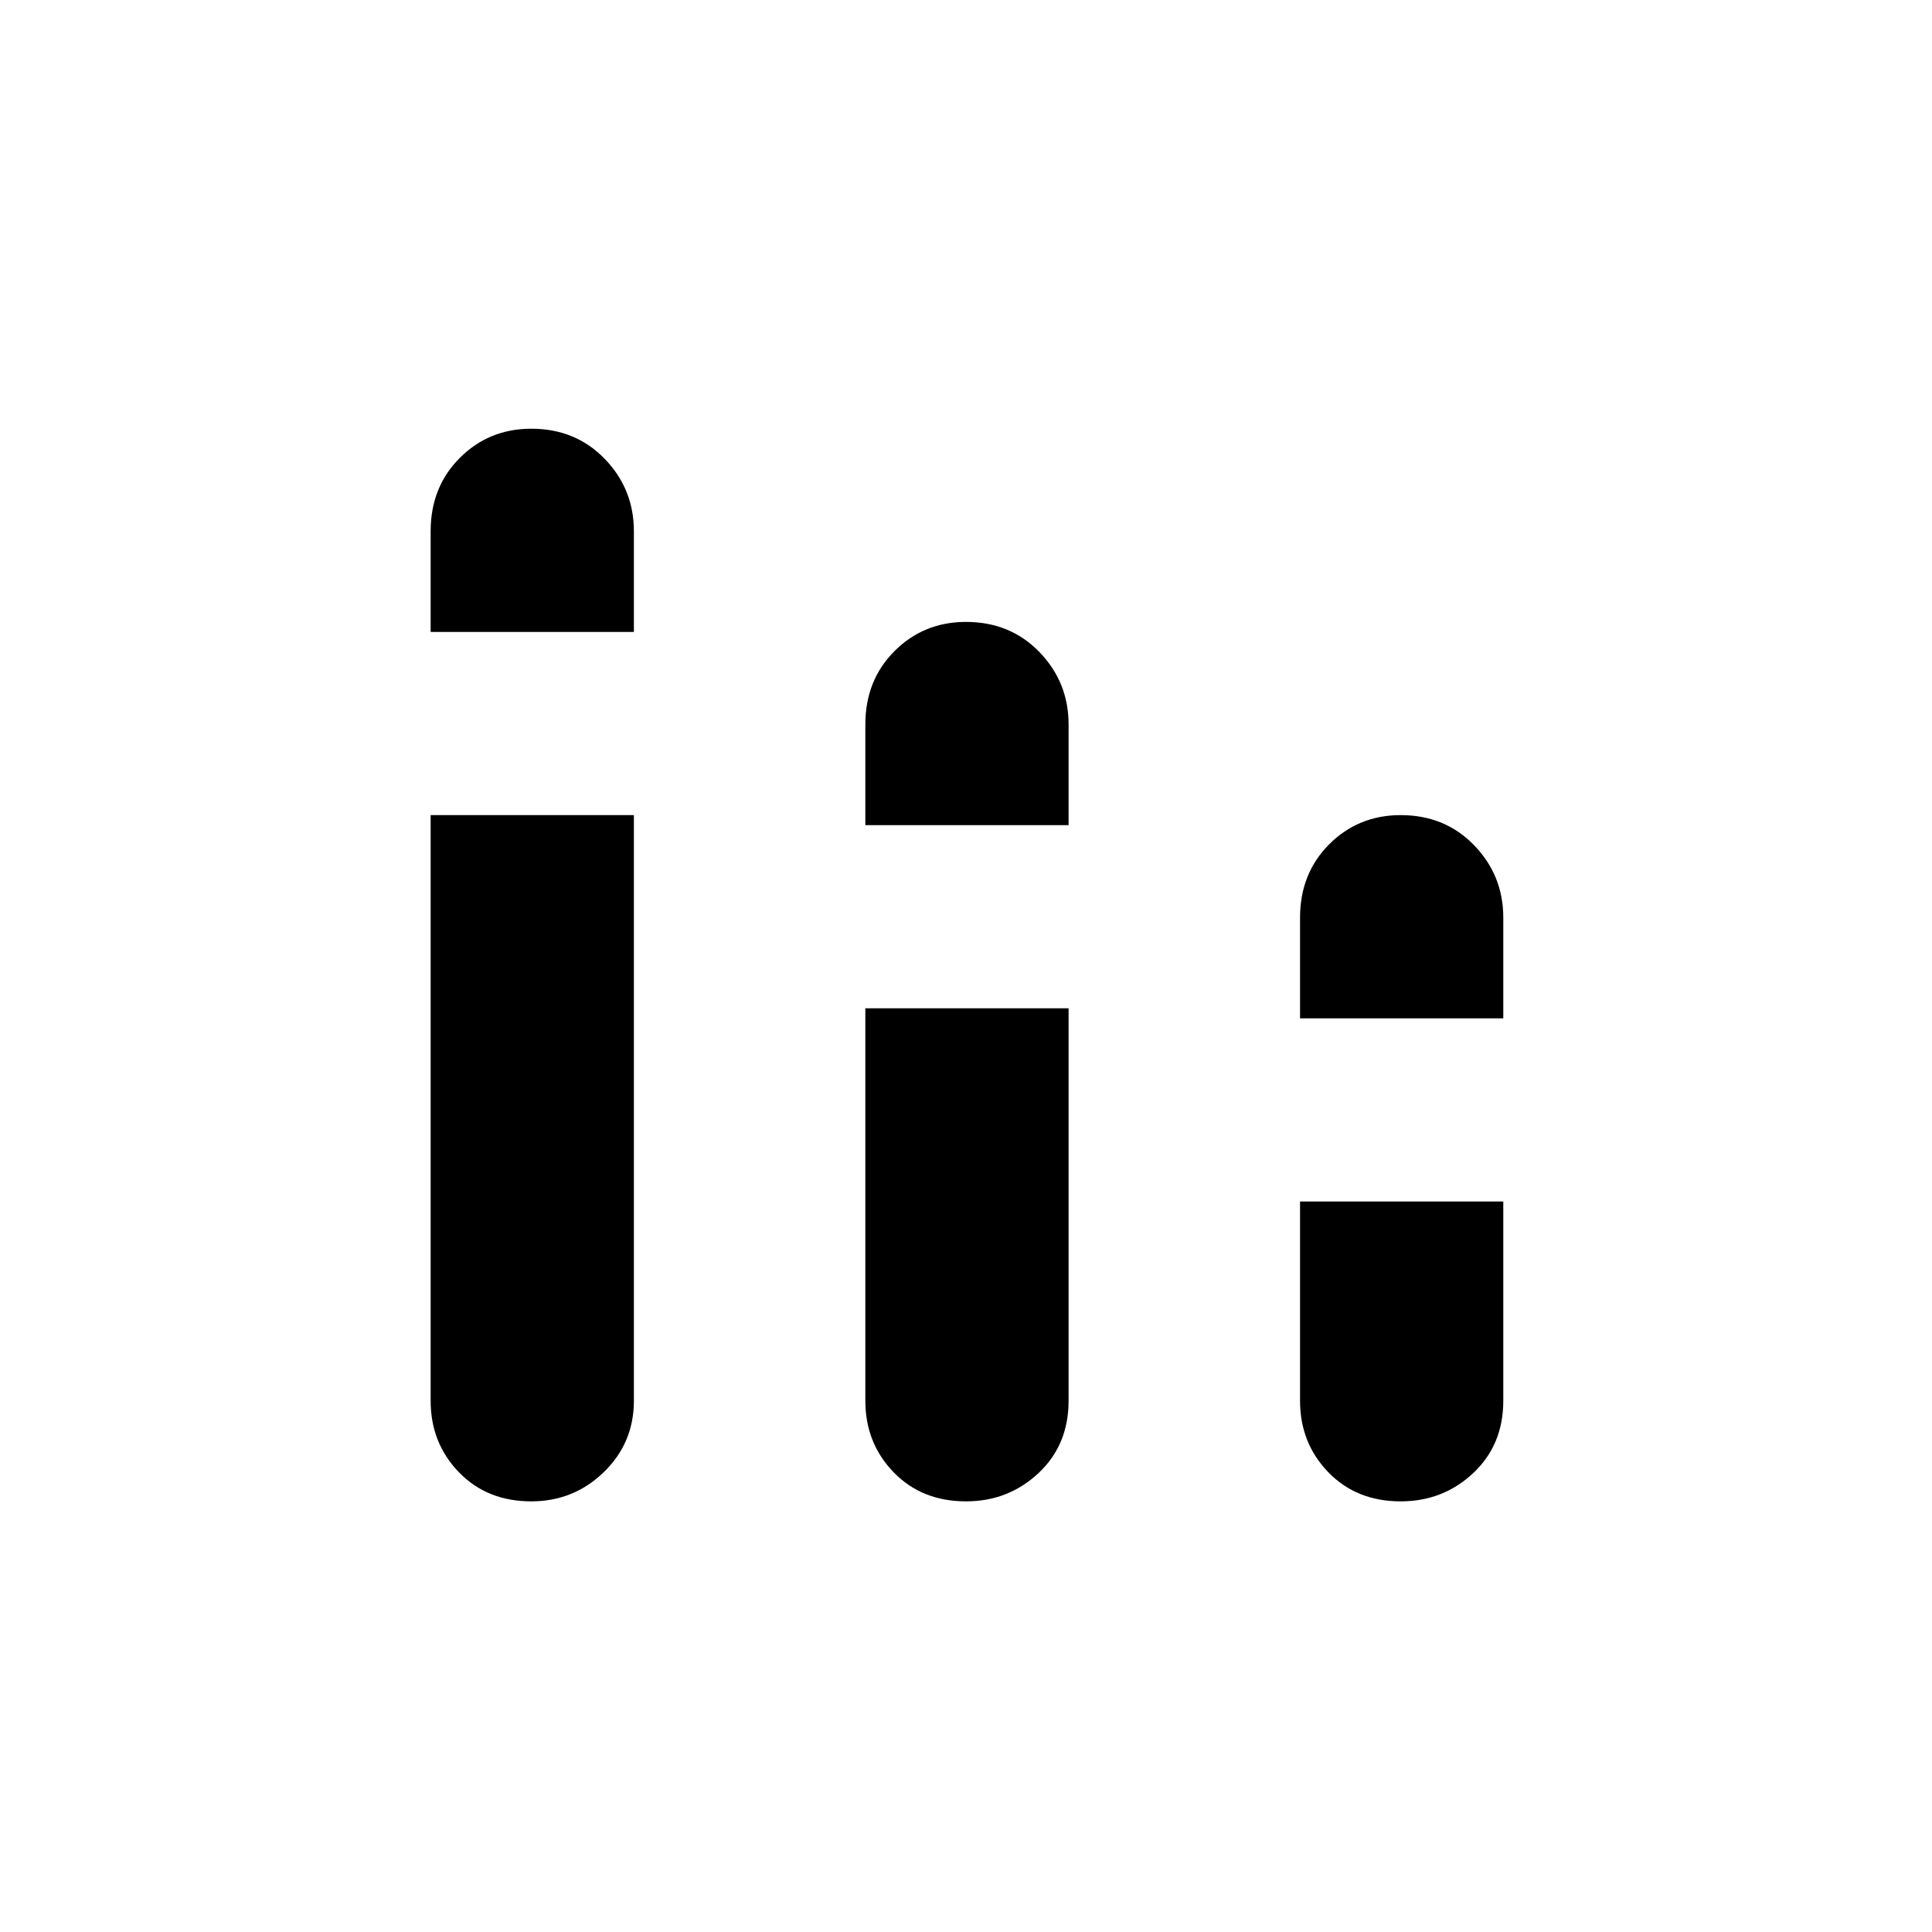 <svg xmlns="http://www.w3.org/2000/svg" height="20" width="20"><path d="M5.5 15.542q-.458 0-.75-.302t-.292-.74V8.438h2.104V14.5q0 .438-.312.74t-.75.302Zm-1.042-9V5.5q0-.458.302-.76t.74-.302q.458 0 .76.312t.302.75v1.042Zm5.542 9q-.458 0-.75-.302t-.292-.74v-4.062h2.104V14.5q0 .458-.312.75t-.75.292Zm-1.042-7V7.5q0-.458.302-.76t.74-.302q.458 0 .76.312t.302.75v1.042Zm5.542 7q-.458 0-.75-.302t-.292-.74v-2.062h2.104V14.5q0 .458-.312.75t-.75.292Zm-1.042-5V9.5q0-.458.302-.76t.74-.302q.458 0 .76.312t.302.75v1.042Z"/></svg>